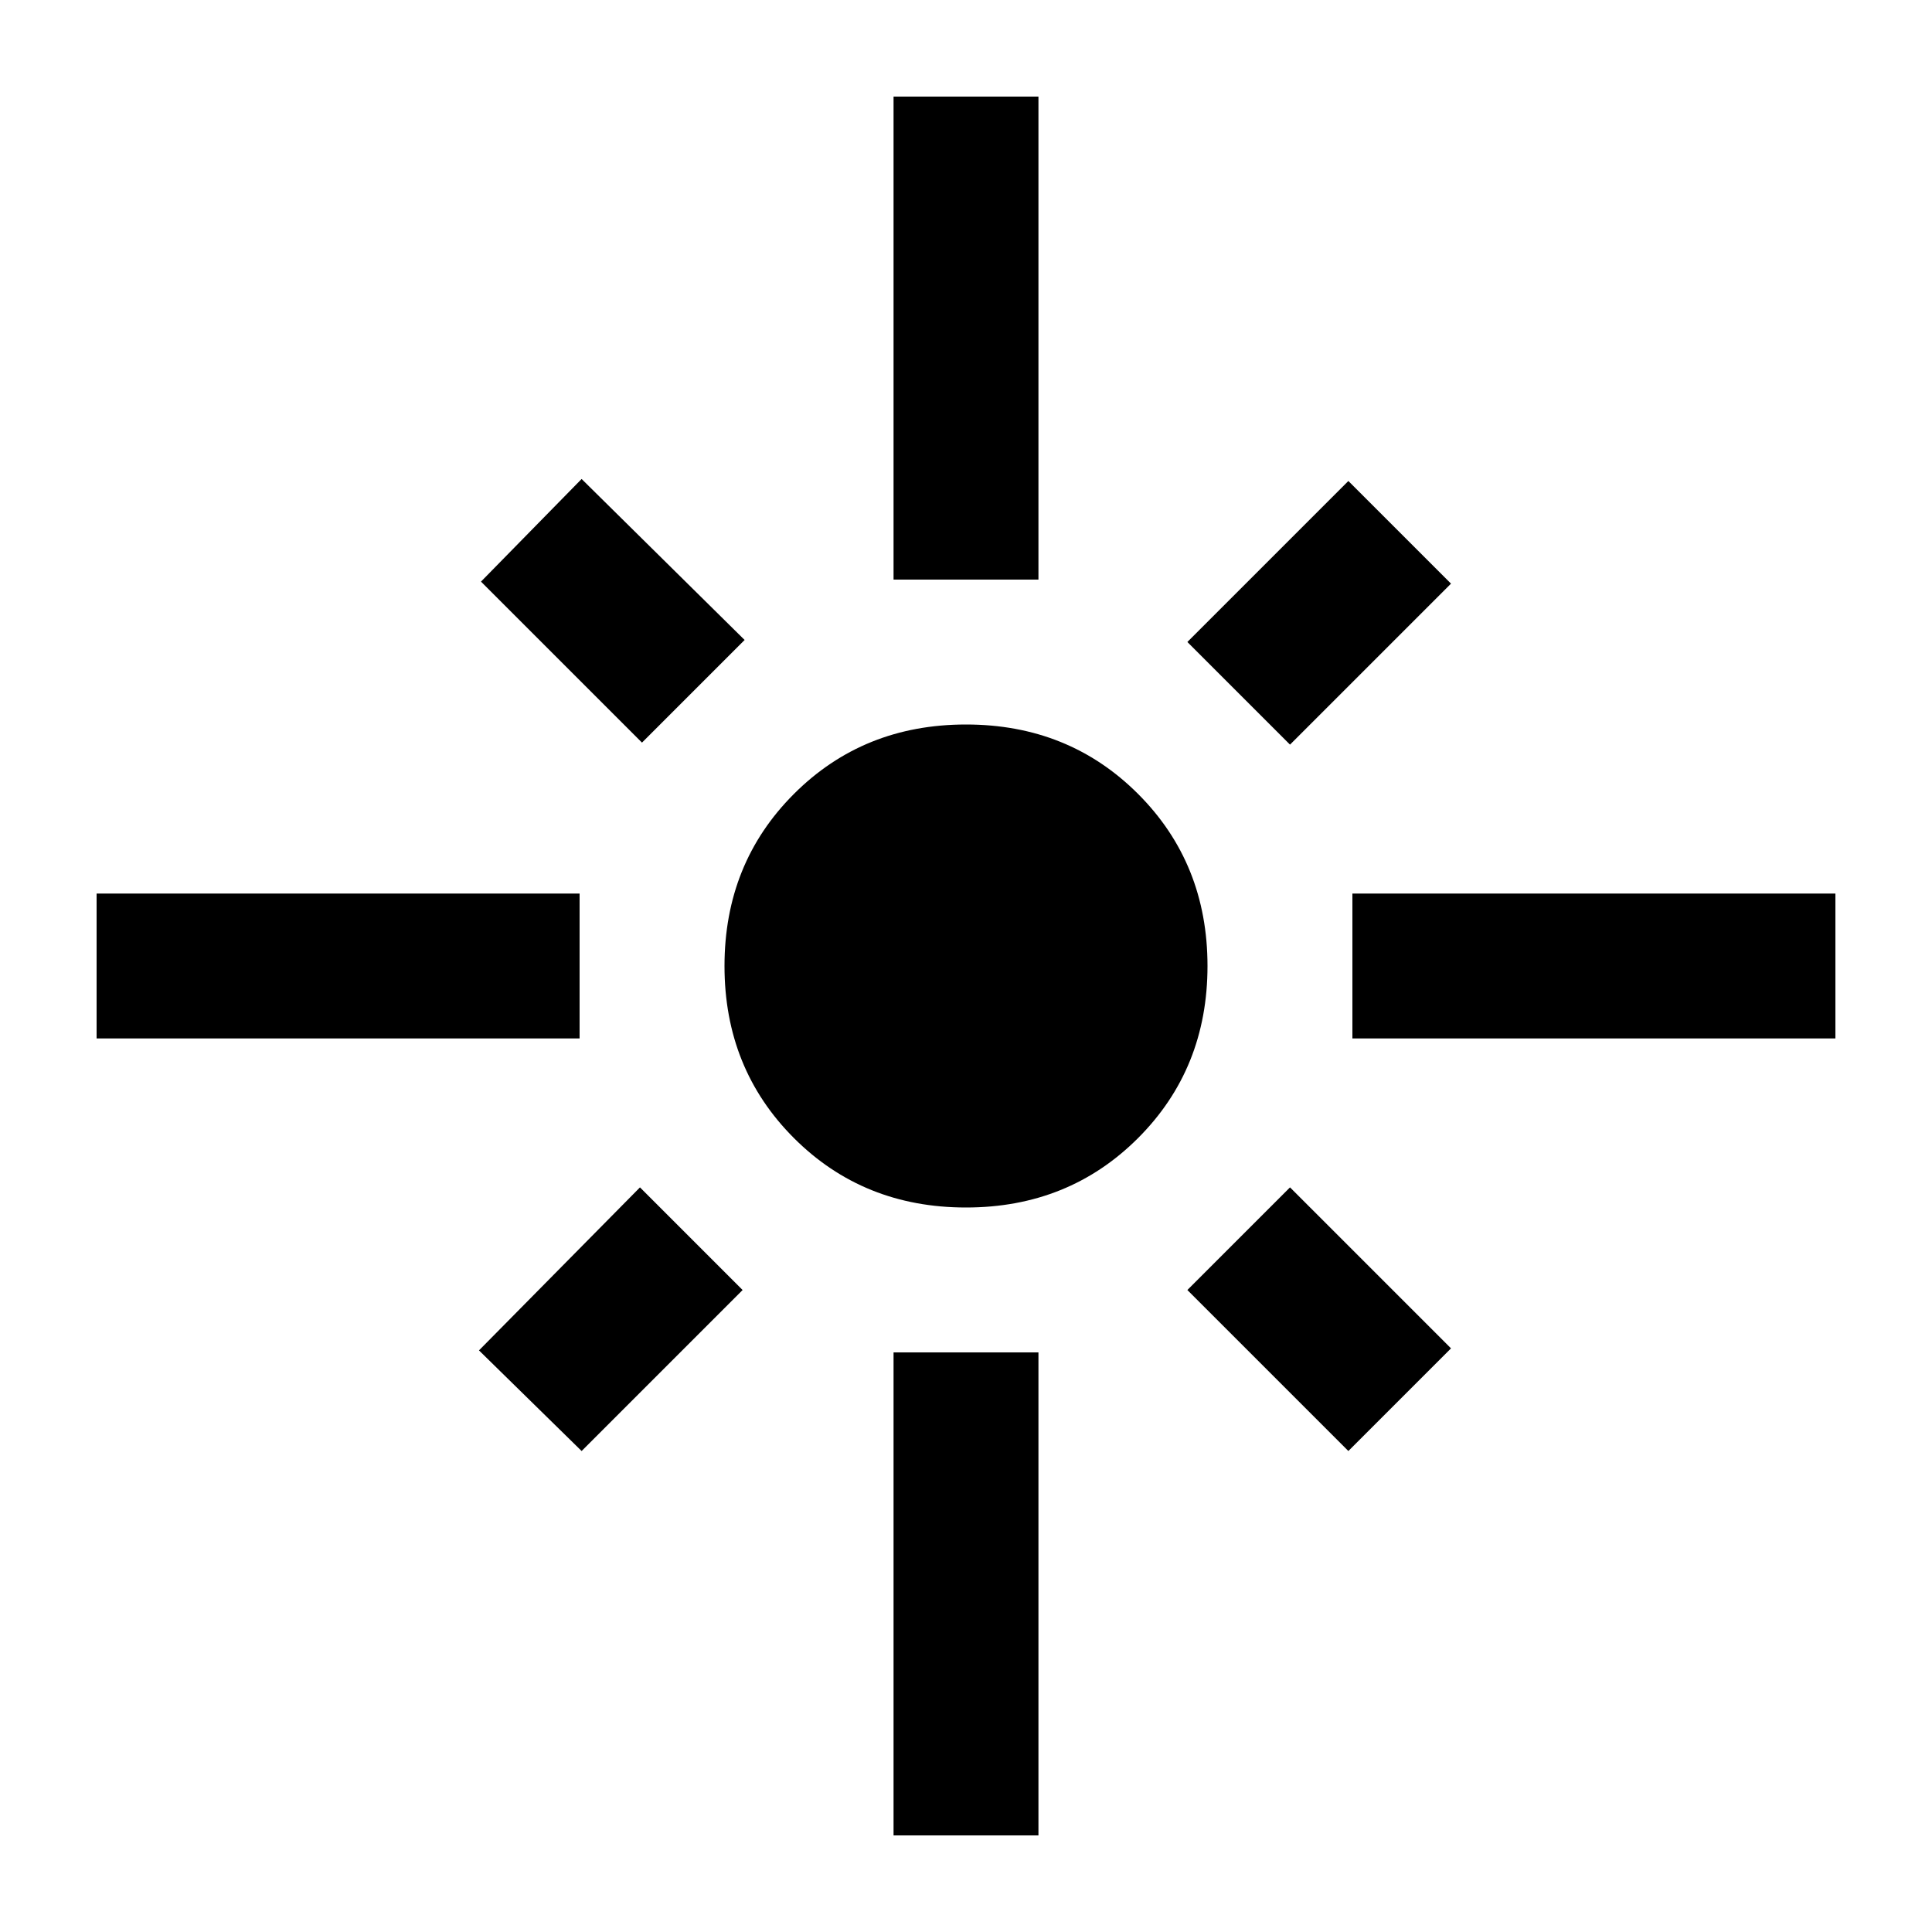 <svg xmlns="http://www.w3.org/2000/svg" height="20" viewBox="0 -960 960 960" width="20"><path d="M48-444v-72h240v72H48Zm271-147-80-80 50-51 81 80-51 51Zm125-81v-240h72v240h-72Zm197 82-51-51 80-80 51 51-80 80Zm31 146v-72h240v72H672Zm-192 84q-51 0-85.5-34.5T360-480q0-51 34.5-85.5T480-600q51 0 85.5 34.5T600-480q0 51-34.5 85.5T480-360Zm190 121-80-80 51-51 80 80-51 51Zm-381 0-51-50 80-81 51 51-80 80ZM444-48v-240h72v240h-72Z"/></svg>